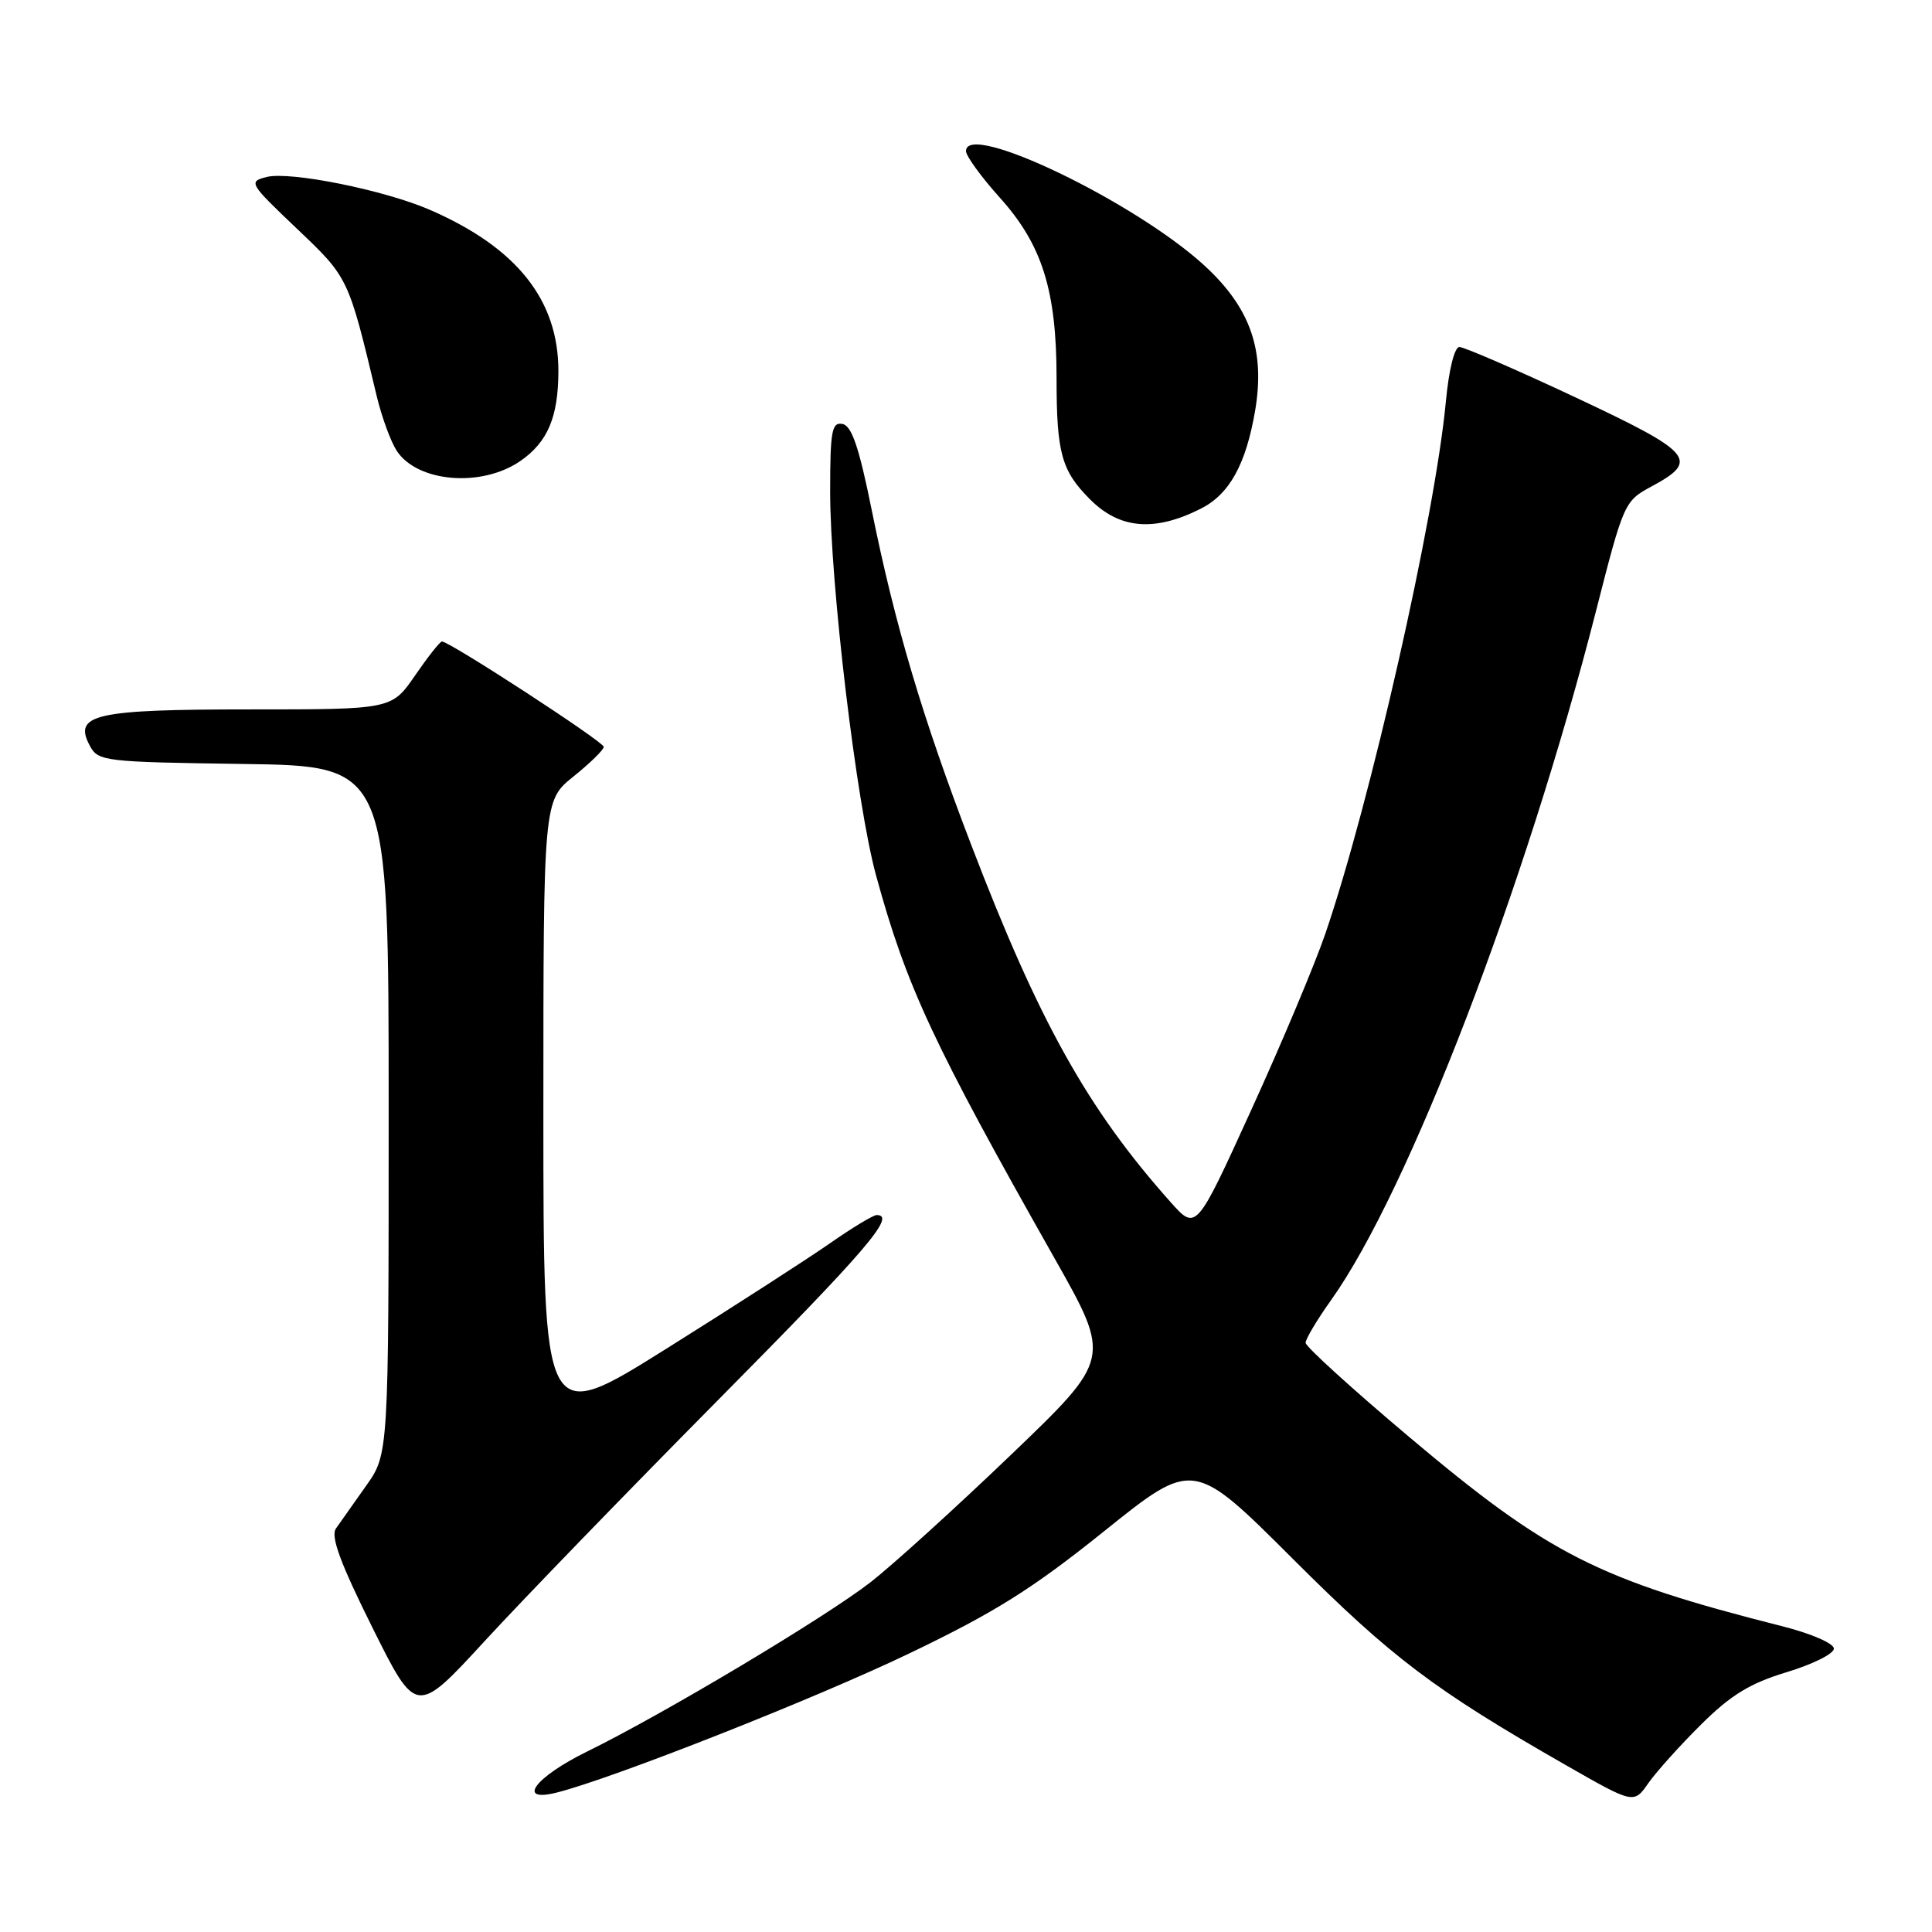 <?xml version="1.0" encoding="UTF-8" standalone="no"?>
<!DOCTYPE svg PUBLIC "-//W3C//DTD SVG 1.1//EN" "http://www.w3.org/Graphics/SVG/1.1/DTD/svg11.dtd" >
<svg xmlns="http://www.w3.org/2000/svg" xmlns:xlink="http://www.w3.org/1999/xlink" version="1.1" viewBox="0 0 256 256">
 <g >
 <path fill="currentColor"
d=" M 225.43 228.48 C 229.36 224.58 231.90 223.04 236.75 221.57 C 240.19 220.53 243.00 219.13 243.00 218.45 C 243.00 217.77 240.00 216.46 236.25 215.51 C 211.75 209.31 205.27 206.03 186.75 190.43 C 179.19 184.06 173.00 178.43 173.00 177.93 C 173.00 177.42 174.52 174.87 176.39 172.25 C 186.65 157.84 202.11 117.62 211.48 80.96 C 215.14 66.63 215.24 66.39 218.83 64.46 C 225.24 61.01 224.36 59.98 208.79 52.67 C 200.93 48.98 194.00 45.98 193.38 45.98 C 192.72 45.99 191.98 48.99 191.58 53.25 C 190.14 68.53 181.55 106.42 175.59 123.79 C 174.21 127.81 169.81 138.29 165.79 147.09 C 158.50 163.09 158.50 163.09 155.12 159.30 C 144.12 146.96 137.68 135.41 128.71 112.00 C 122.22 95.07 118.57 82.77 115.49 67.50 C 113.83 59.28 112.86 56.42 111.64 56.18 C 110.22 55.90 110.00 57.08 110.00 65.18 C 110.01 77.42 113.49 106.53 116.08 115.99 C 120.10 130.69 123.62 138.25 139.75 166.76 C 147.25 180.03 147.25 180.03 133.97 192.76 C 126.66 199.77 118.29 207.36 115.37 209.64 C 109.36 214.31 87.95 227.11 77.75 232.11 C 70.87 235.49 68.37 238.87 73.75 237.53 C 81.13 235.68 108.04 225.07 120.50 219.08 C 131.82 213.65 136.77 210.55 146.32 202.88 C 158.13 193.40 158.13 193.40 171.32 206.57 C 184.45 219.69 190.03 223.90 207.50 233.90 C 216.49 239.04 216.49 239.04 218.42 236.27 C 219.49 234.75 222.64 231.24 225.43 228.48 Z  M 95.19 185.47 C 114.85 165.62 118.81 161.00 116.17 161.00 C 115.71 161.00 112.89 162.70 109.92 164.78 C 106.94 166.85 97.19 173.14 88.25 178.74 C 72.00 188.92 72.00 188.92 72.00 147.51 C 72.00 106.09 72.00 106.09 76.00 102.88 C 78.20 101.11 80.00 99.35 80.00 98.96 C 80.00 98.29 59.58 85.00 58.56 85.00 C 58.30 85.00 56.70 87.03 55.00 89.50 C 51.90 94.00 51.90 94.00 33.14 94.00 C 12.54 94.00 9.67 94.65 11.90 98.81 C 13.00 100.88 13.76 100.97 32.27 101.23 C 51.50 101.50 51.50 101.50 51.50 147.09 C 51.50 192.67 51.50 192.67 48.50 196.89 C 46.85 199.21 45.06 201.75 44.51 202.54 C 43.79 203.59 45.09 207.11 49.34 215.65 C 55.15 227.32 55.15 227.32 64.26 217.41 C 69.27 211.96 83.19 197.59 95.19 185.47 Z  M 159.10 67.41 C 162.89 65.51 165.08 61.56 166.30 54.48 C 167.67 46.47 165.72 40.84 159.64 35.23 C 150.45 26.77 128.00 15.97 128.00 20.02 C 128.00 20.67 130.02 23.45 132.49 26.20 C 138.10 32.44 140.00 38.49 140.00 50.12 C 140.00 60.04 140.65 62.39 144.46 66.19 C 148.38 70.11 152.98 70.49 159.10 67.41 Z  M 69.00 61.05 C 72.58 58.55 73.97 55.26 73.99 49.21 C 74.01 39.77 68.50 32.83 57.00 27.82 C 50.97 25.19 38.45 22.67 35.33 23.45 C 32.89 24.07 33.02 24.29 39.33 30.29 C 46.19 36.81 46.15 36.72 49.92 52.50 C 50.58 55.25 51.77 58.50 52.56 59.72 C 55.31 63.94 63.88 64.63 69.00 61.05 Z "/>
</g>
</svg>